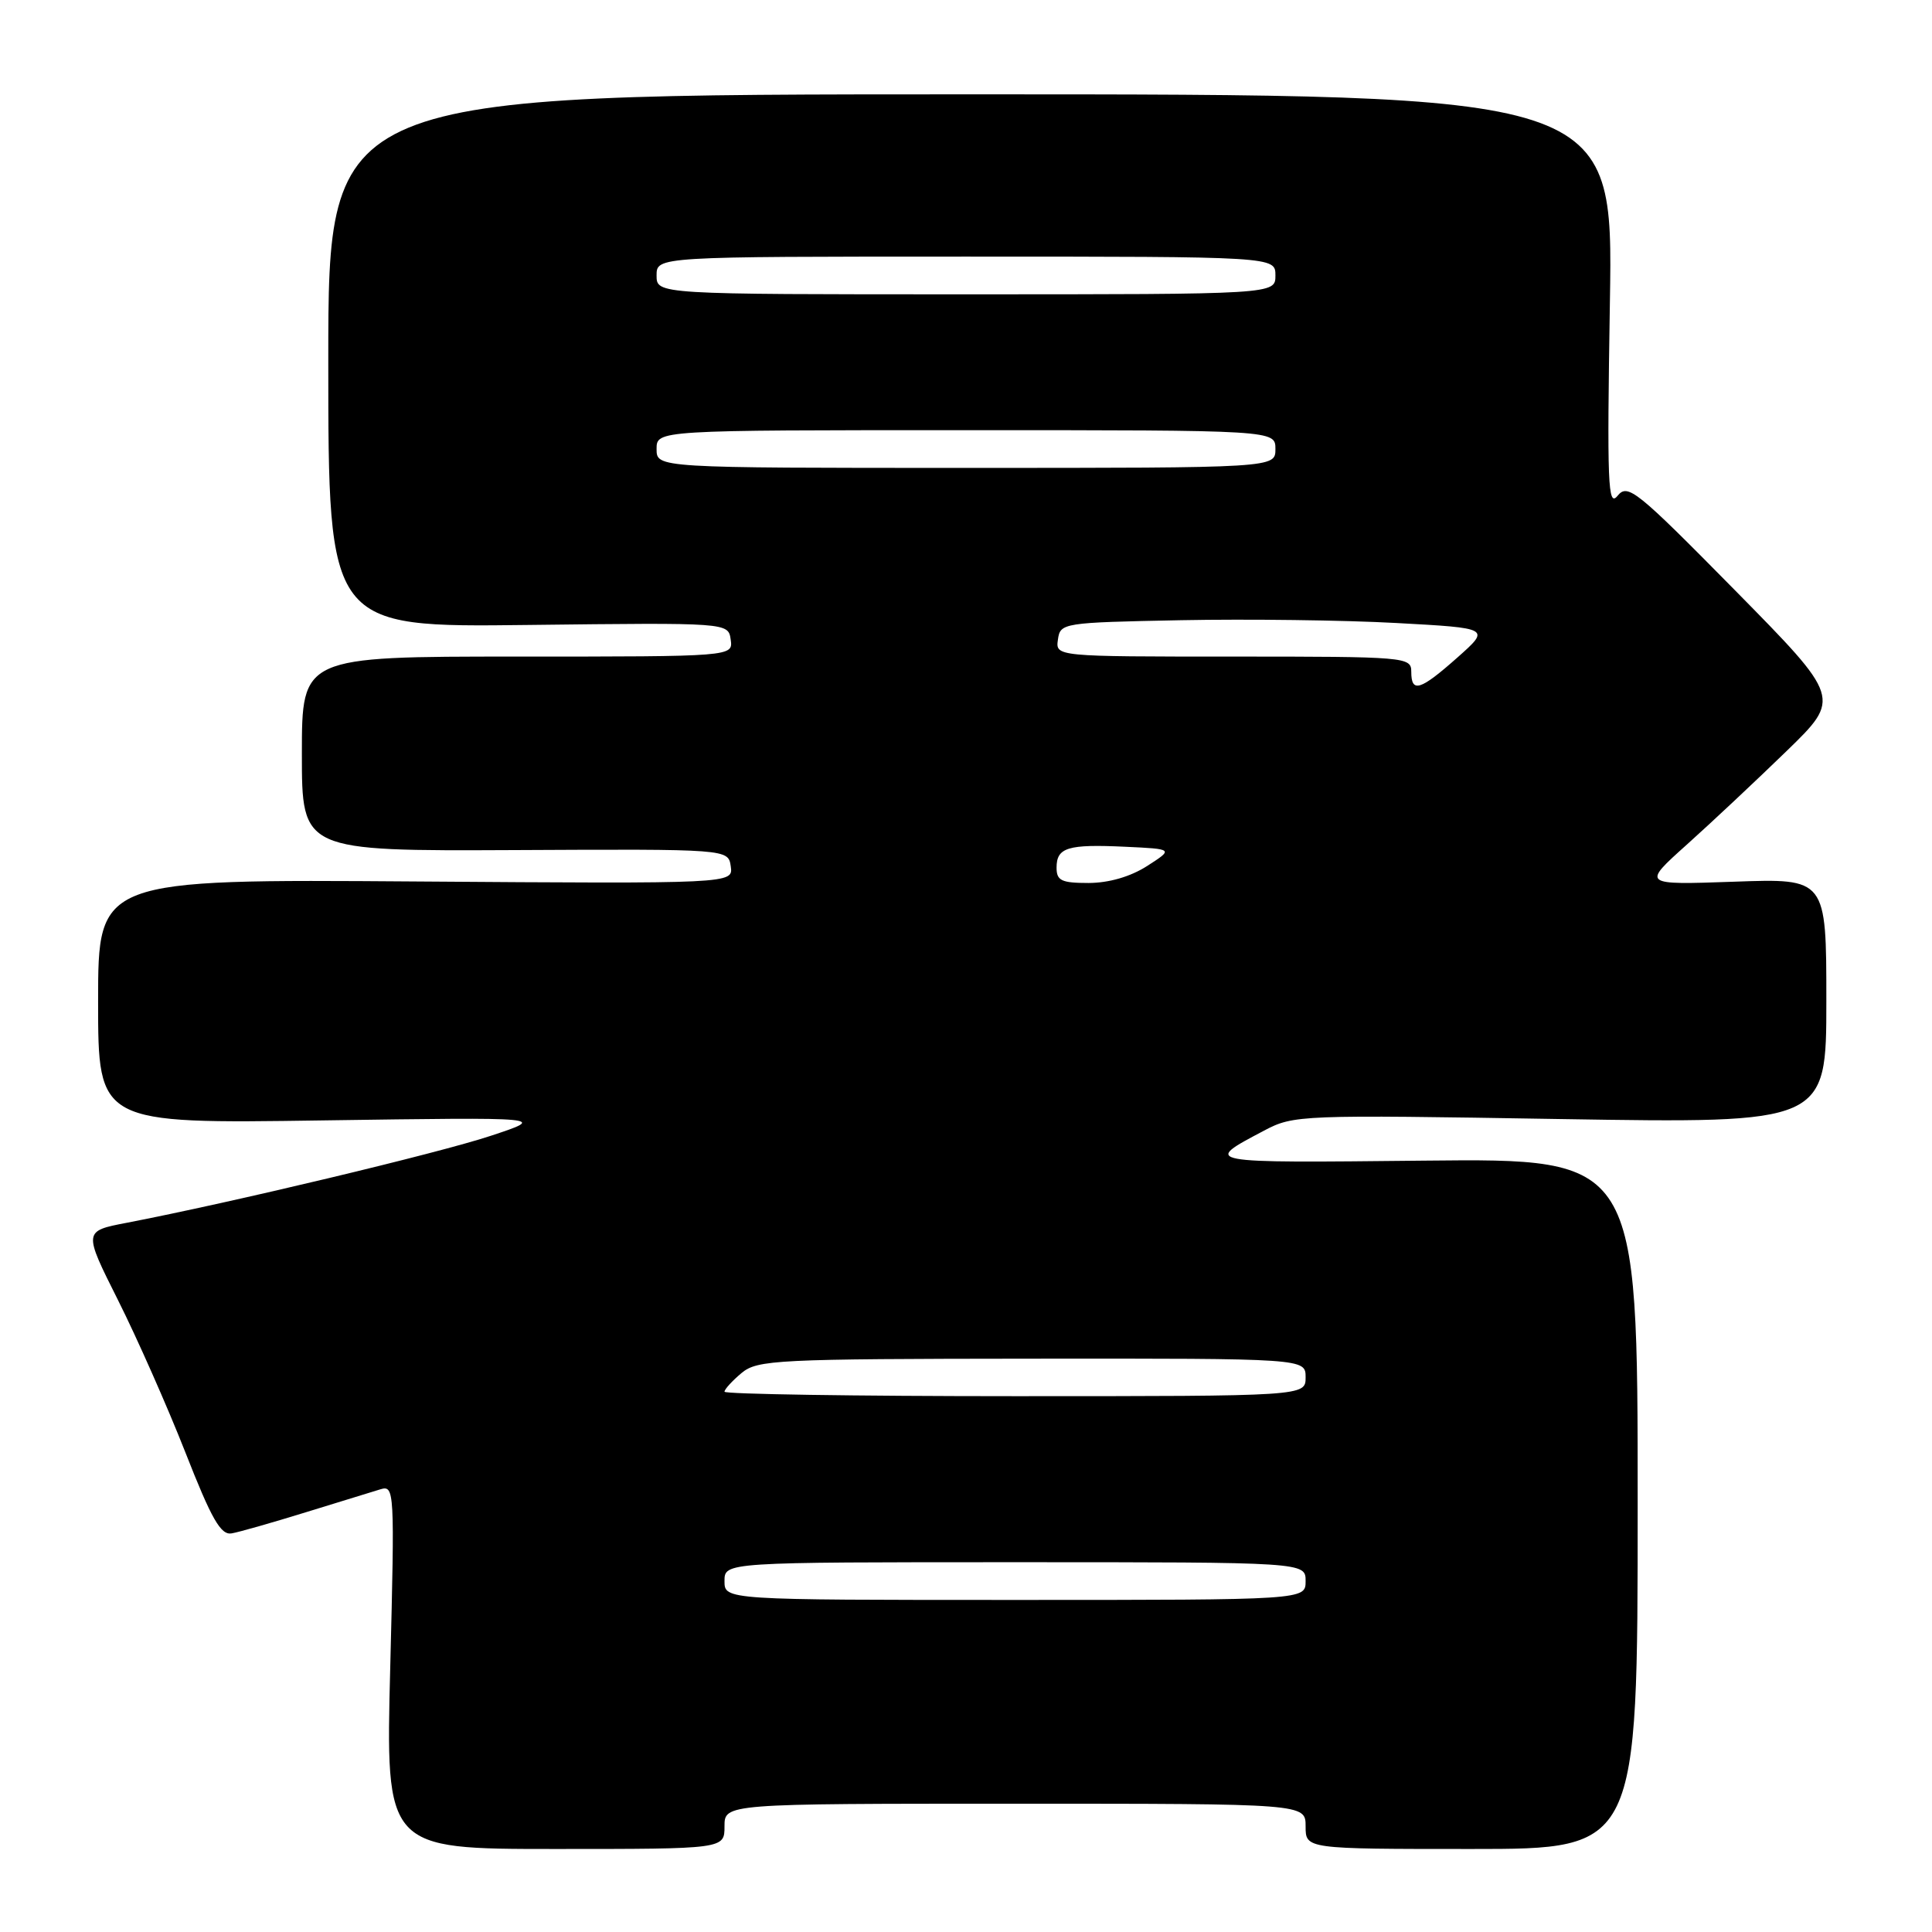 <?xml version="1.0" encoding="UTF-8" standalone="no"?>
<!DOCTYPE svg PUBLIC "-//W3C//DTD SVG 1.1//EN" "http://www.w3.org/Graphics/SVG/1.1/DTD/svg11.dtd" >
<svg xmlns="http://www.w3.org/2000/svg" xmlns:xlink="http://www.w3.org/1999/xlink" version="1.1" viewBox="0 0 256 256">
 <g >
 <path fill="currentColor"
d=" M 96.00 242.00 C 96.00 239.00 96.00 239.00 134.50 239.00 C 173.00 239.00 173.00 239.00 173.00 242.00 C 173.00 245.00 173.00 245.00 195.00 245.00 C 217.00 245.00 217.00 245.00 217.00 199.25 C 217.00 153.50 217.00 153.50 188.75 153.79 C 159.09 154.10 159.31 154.14 167.50 149.81 C 171.42 147.74 172.24 147.71 206.75 148.28 C 242.00 148.85 242.00 148.85 242.00 132.62 C 242.00 116.39 242.00 116.39 229.78 116.83 C 217.55 117.26 217.55 117.26 223.53 111.90 C 226.81 108.96 232.75 103.38 236.73 99.52 C 243.96 92.50 243.96 92.50 229.88 78.20 C 216.80 64.93 215.69 64.03 214.33 65.70 C 213.05 67.28 212.93 64.20 213.32 40.00 C 213.77 12.50 213.77 12.50 128.63 12.50 C 43.50 12.50 43.50 12.50 43.50 47.81 C 43.50 83.13 43.50 83.13 70.00 82.81 C 96.50 82.50 96.50 82.50 96.82 84.75 C 97.14 87.00 97.14 87.00 68.57 87.00 C 40.00 87.00 40.00 87.00 40.00 99.89 C 40.00 112.77 40.00 112.77 68.25 112.64 C 96.50 112.50 96.50 112.50 96.83 114.80 C 97.15 117.10 97.15 117.10 55.08 116.80 C 13.00 116.50 13.00 116.50 13.00 132.70 C 13.00 148.90 13.00 148.90 42.75 148.46 C 72.50 148.03 72.50 148.03 65.00 150.51 C 58.13 152.79 30.58 159.37 16.77 162.03 C 11.05 163.13 11.05 163.13 15.63 172.26 C 18.15 177.28 22.17 186.36 24.56 192.44 C 28.05 201.34 29.26 203.44 30.70 203.18 C 31.69 203.01 36.10 201.75 40.50 200.39 C 44.90 199.04 49.36 197.66 50.41 197.34 C 52.27 196.78 52.30 197.45 51.71 220.88 C 51.09 245.00 51.09 245.00 73.55 245.00 C 96.00 245.00 96.00 245.00 96.00 242.00 Z  M 96.00 209.50 C 96.00 207.00 96.00 207.00 134.50 207.00 C 173.00 207.00 173.00 207.00 173.00 209.50 C 173.00 212.00 173.00 212.00 134.50 212.00 C 96.00 212.00 96.00 212.00 96.00 209.50 Z  M 96.00 184.41 C 96.00 184.09 97.01 182.98 98.25 181.94 C 100.36 180.18 102.79 180.06 136.75 180.03 C 173.00 180.00 173.00 180.00 173.00 182.50 C 173.00 185.00 173.00 185.00 134.50 185.00 C 113.32 185.00 96.00 184.73 96.00 184.41 Z  M 140.00 114.97 C 140.00 112.29 141.47 111.84 149.11 112.20 C 155.50 112.50 155.50 112.50 152.00 114.75 C 149.78 116.17 146.94 116.99 144.25 117.00 C 140.64 117.00 140.00 116.69 140.00 114.97 Z  M 187.00 89.00 C 187.00 87.06 186.33 87.00 163.43 87.00 C 139.86 87.00 139.86 87.00 140.18 84.75 C 140.49 82.54 140.78 82.49 156.50 82.18 C 165.30 82.01 178.12 82.17 185.00 82.55 C 197.50 83.23 197.50 83.23 193.12 87.12 C 188.17 91.51 187.00 91.87 187.00 89.00 Z  M 87.00 59.50 C 87.00 57.00 87.00 57.00 128.00 57.00 C 169.00 57.00 169.00 57.00 169.00 59.50 C 169.00 62.00 169.00 62.00 128.00 62.00 C 87.00 62.00 87.00 62.00 87.00 59.50 Z  M 87.00 36.50 C 87.00 34.00 87.00 34.00 128.00 34.00 C 169.00 34.00 169.00 34.00 169.00 36.50 C 169.00 39.00 169.00 39.00 128.00 39.00 C 87.00 39.00 87.00 39.00 87.00 36.50 Z "/>
</g>
</svg>